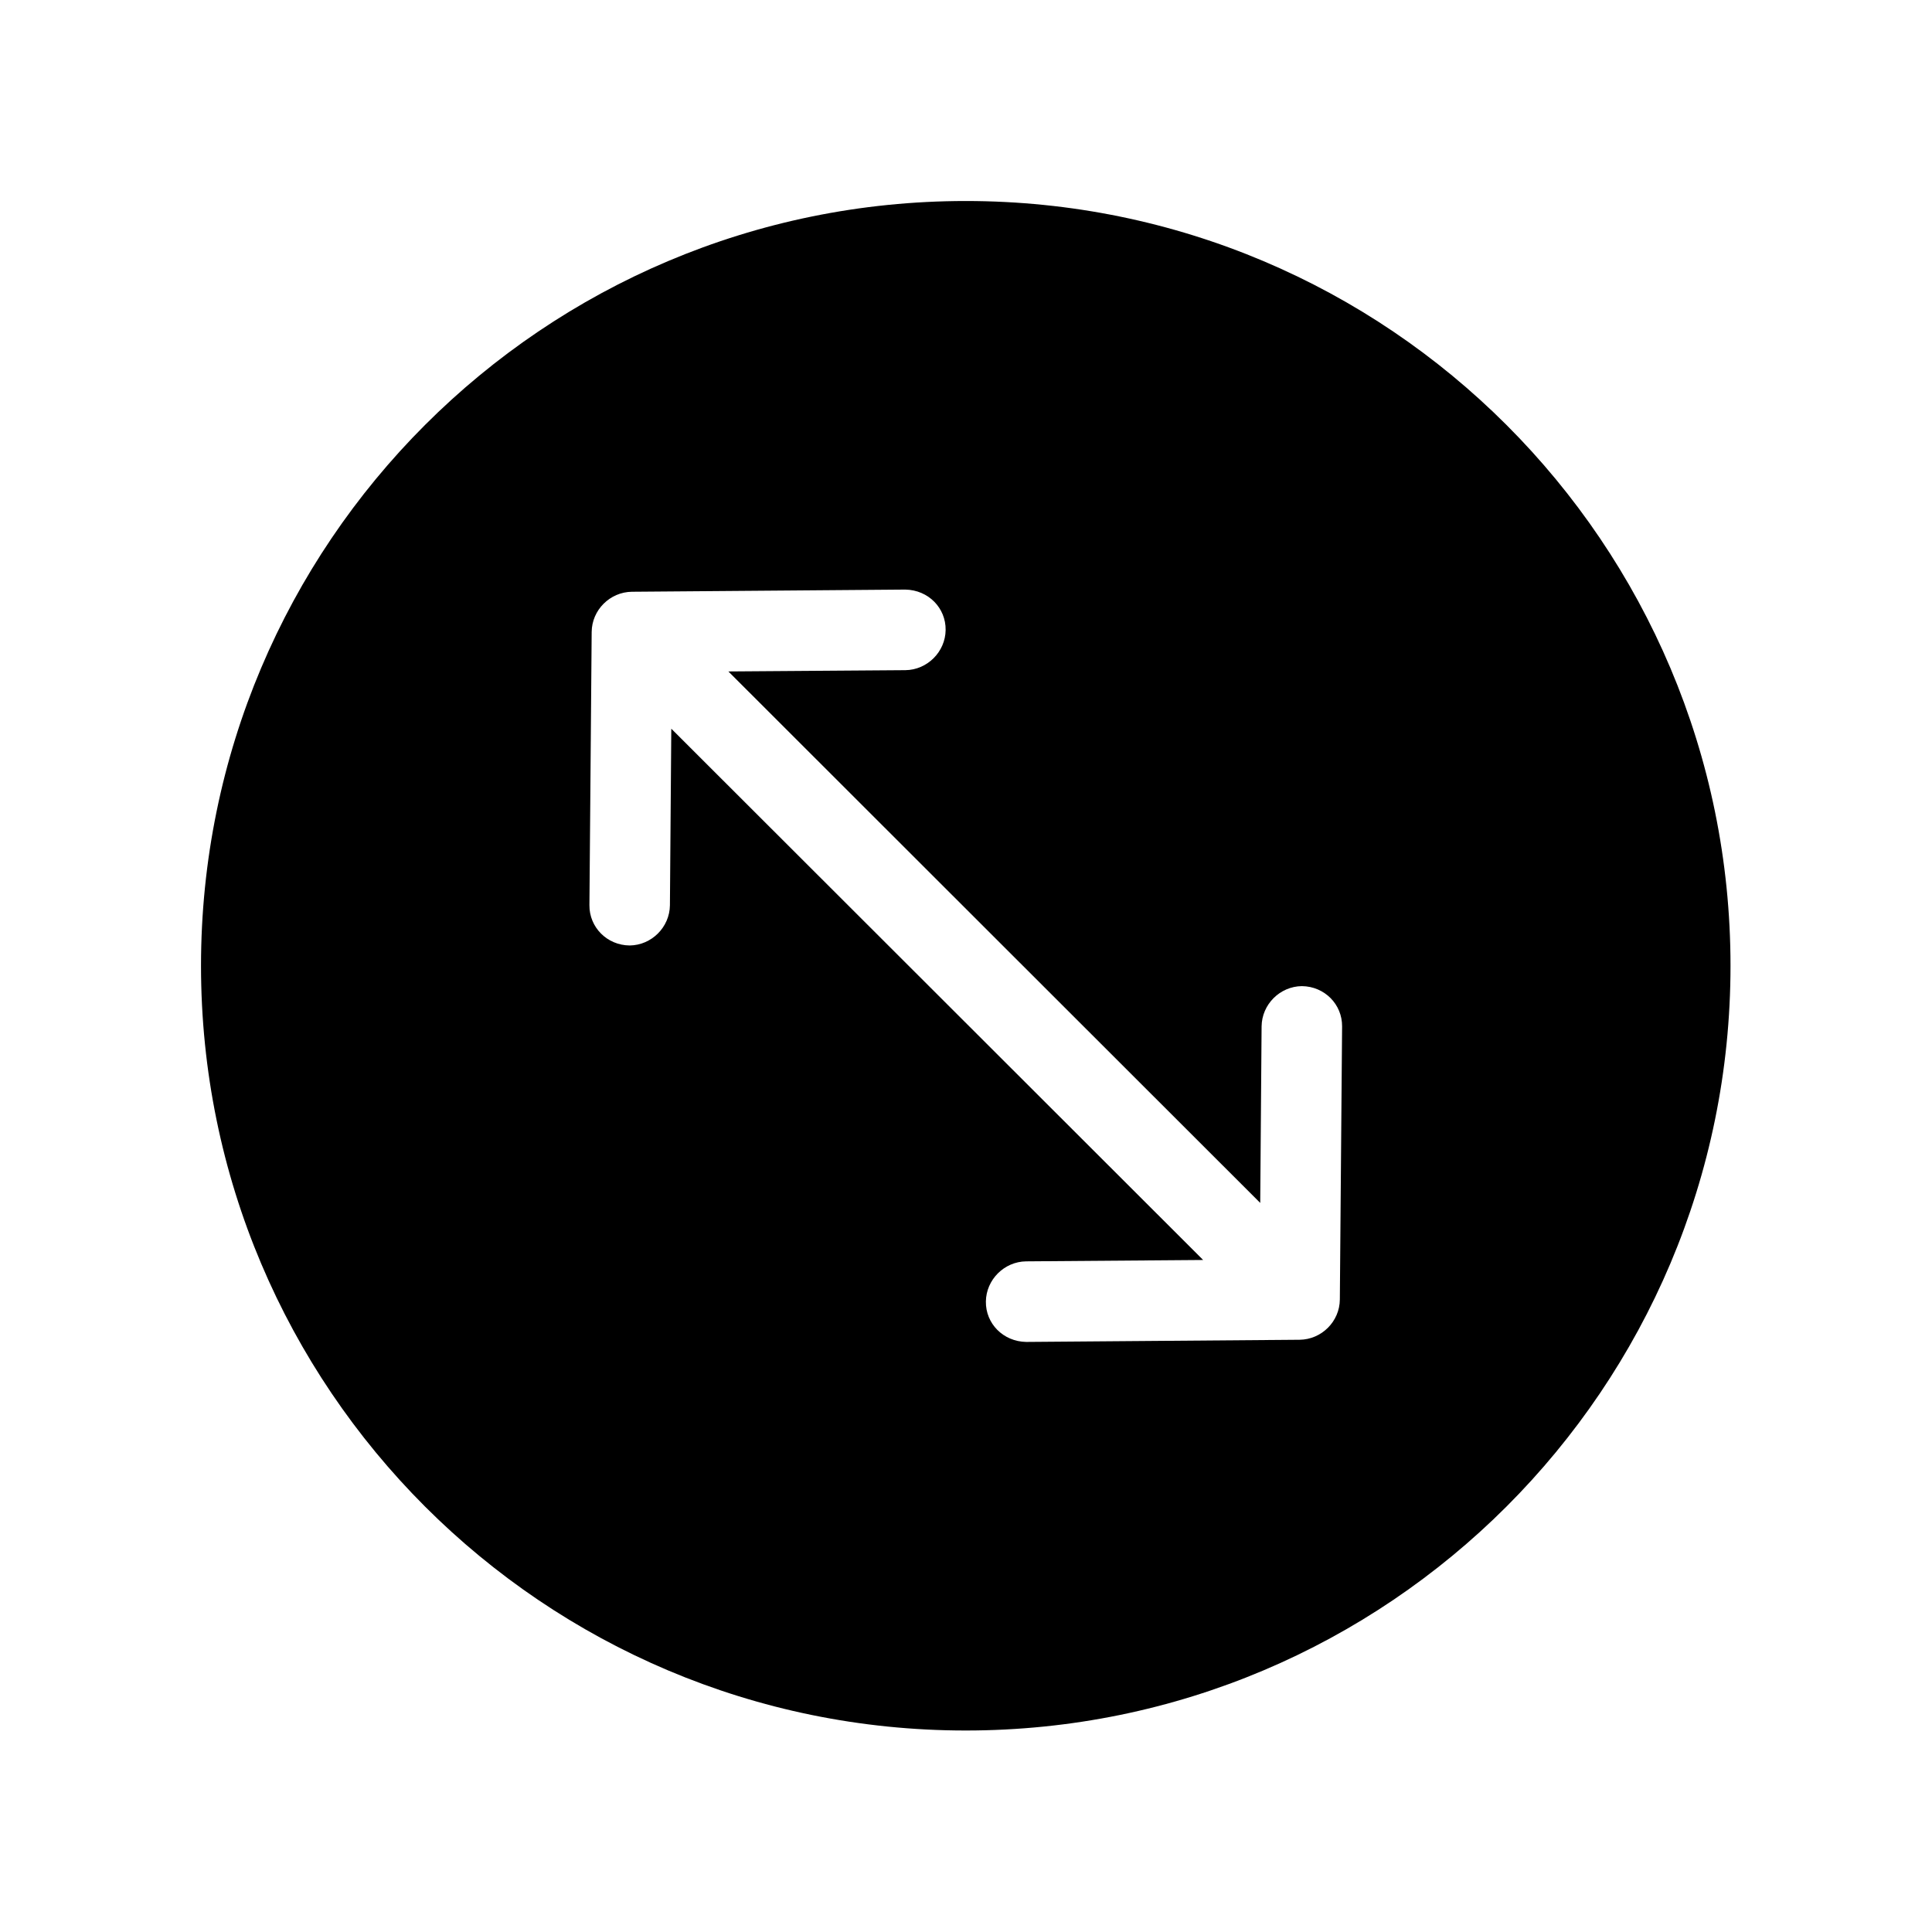 <?xml version="1.0" encoding="utf-8"?>
<!-- Generator: Adobe Illustrator 26.0.1, SVG Export Plug-In . SVG Version: 6.00 Build 0)  -->
<svg version="1.1" xmlns="http://www.w3.org/2000/svg" xmlns:xlink="http://www.w3.org/1999/xlink" x="0px" y="0px"
	 viewBox="0 0 24 24" style="enable-background:new 0 0 24 24;" xml:space="preserve">
<style type="text/css">
	.st0{fill:none;}
	.st1{display:none;}
	.st2{display:inline;}
	.st3{display:inline;clip-path:url(#SVGID_00000021119205548972478760000011086413222681540258_);}
	.st4{opacity:0.1;enable-background:new    ;}
	.st5{fill:#616161;}
	.st6{clip-path:url(#SVGID_00000034805064729555115720000008725776466775596933_);}
	.st7{fill:#FFFFFF;}
</style>
<g id="Info">
</g>
<g id="Keyline">
</g>
<g id="Create-Here">
	<g>
		<path d="M11.997,2.497c-5.247,0-9.5,4.253-9.5,9.5s4.253,9.5,9.5,9.5s9.5-4.253,9.5-9.5S17.244,2.497,11.997,2.497z
			 M16.644,16.143c-0.002,0.273-0.227,0.497-0.5,0.5l-3.396,0.027c-0.288-0.005-0.505-0.23-0.501-0.502
			c0.003-0.271,0.228-0.496,0.5-0.499l2.199-0.017L8.339,9.052l-0.017,2.193c-0.003,0.273-0.228,0.497-0.5,0.5
			c-0.284-0.003-0.502-0.228-0.5-0.5L7.35,7.851c0.002-0.273,0.227-0.497,0.5-0.5l3.396-0.027c0.288,0.005,0.505,0.23,0.501,0.502
			c-0.003,0.271-0.228,0.496-0.5,0.499L9.048,8.341l6.607,6.602l0.017-2.193c0.003-0.273,0.228-0.497,0.5-0.5
			c0.284,0.003,0.502,0.228,0.5,0.5L16.644,16.143z"/>
	</g>
</g>
</svg>
